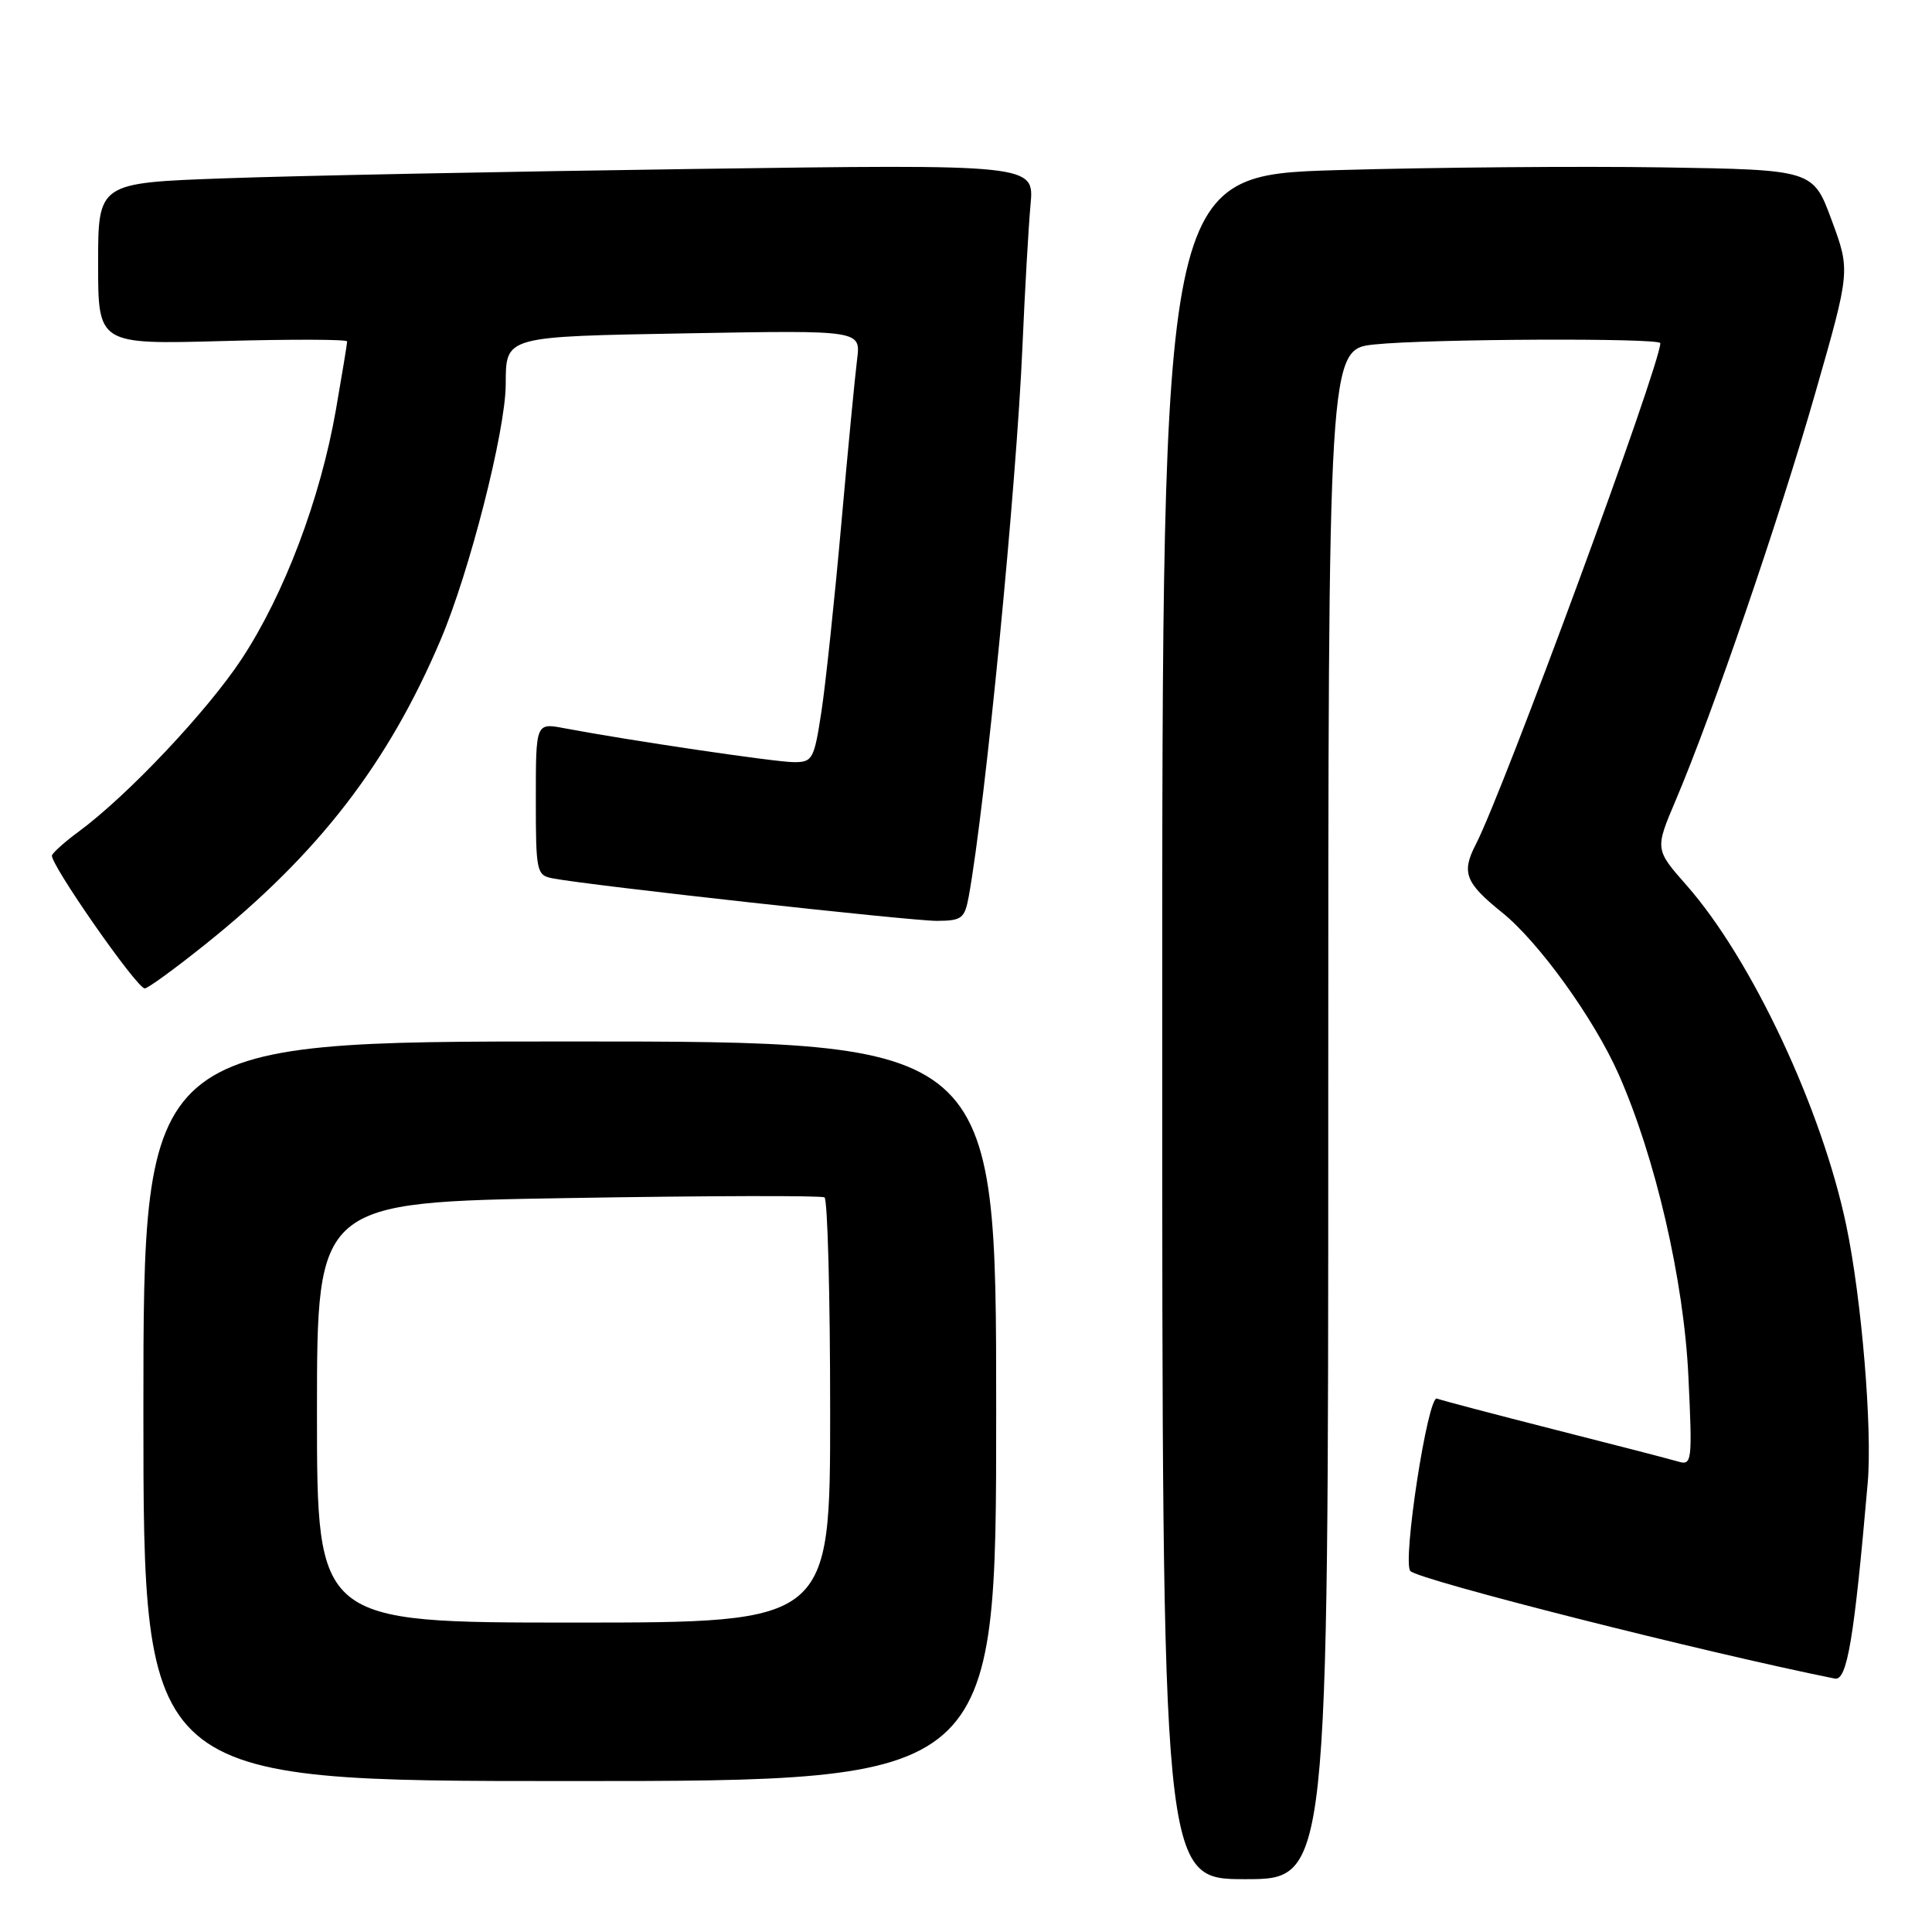 <?xml version="1.0" encoding="UTF-8" standalone="no"?>
<!DOCTYPE svg PUBLIC "-//W3C//DTD SVG 1.1//EN" "http://www.w3.org/Graphics/SVG/1.1/DTD/svg11.dtd" >
<svg xmlns="http://www.w3.org/2000/svg" xmlns:xlink="http://www.w3.org/1999/xlink" version="1.1" viewBox="0 0 256 256">
 <g >
 <path fill="currentColor"
d=" M 176.00 147.64 C 176.00 46.28 176.00 46.28 182.15 45.64 C 189.21 44.90 220.00 44.76 220.00 45.47 C 220.00 48.35 199.23 104.79 195.54 111.91 C 193.63 115.62 194.15 116.98 199.02 120.90 C 203.89 124.81 211.22 134.98 214.48 142.35 C 219.36 153.39 223.12 169.65 223.72 182.36 C 224.26 193.66 224.19 194.20 222.39 193.67 C 221.35 193.36 213.97 191.45 206.00 189.43 C 198.03 187.40 191.00 185.55 190.40 185.32 C 189.19 184.86 185.79 206.99 186.88 208.17 C 187.98 209.36 225.84 218.95 243.12 222.42 C 244.75 222.75 245.68 217.21 247.48 196.50 C 248.11 189.32 246.68 172.14 244.65 162.42 C 241.43 146.98 232.12 127.13 223.50 117.33 C 219.28 112.54 219.28 112.54 222.05 106.02 C 226.95 94.47 235.78 68.70 240.54 52.06 C 245.18 35.87 245.18 35.87 242.71 29.19 C 240.24 22.50 240.24 22.50 220.37 22.18 C 209.44 22.01 190.04 22.17 177.25 22.54 C 154.00 23.22 154.00 23.22 154.00 136.11 C 154.00 249.00 154.00 249.00 165.00 249.00 C 176.00 249.00 176.00 249.00 176.00 147.64 Z  M 132.00 187.00 C 132.00 138.00 132.00 138.00 75.50 138.00 C 19.00 138.00 19.00 138.00 19.00 187.00 C 19.00 236.00 19.00 236.00 75.50 236.00 C 132.00 236.00 132.00 236.00 132.00 187.00 Z  M 27.18 125.15 C 42.14 113.19 51.41 101.21 58.38 84.79 C 62.21 75.80 66.96 57.16 67.01 51.00 C 67.05 44.48 66.60 44.61 91.47 44.16 C 114.06 43.76 114.06 43.76 113.57 47.63 C 113.30 49.76 112.35 59.60 111.47 69.50 C 110.59 79.40 109.41 90.54 108.85 94.25 C 107.87 100.64 107.68 101.00 105.16 100.99 C 102.69 100.97 83.32 98.11 74.75 96.49 C 71.00 95.78 71.00 95.78 71.00 105.87 C 71.00 115.54 71.09 115.98 73.25 116.39 C 78.13 117.33 120.72 122.03 124.14 122.02 C 127.45 122.00 127.83 121.71 128.37 118.75 C 130.57 106.62 134.69 64.36 135.48 45.89 C 135.80 38.52 136.28 30.08 136.55 27.13 C 137.05 21.76 137.05 21.76 91.77 22.39 C 66.87 22.74 38.96 23.29 29.75 23.63 C 13.00 24.23 13.00 24.23 13.00 34.94 C 13.00 45.64 13.00 45.64 29.50 45.19 C 38.58 44.94 46.00 44.96 46.00 45.24 C 46.00 45.51 45.33 49.59 44.51 54.30 C 42.45 66.09 37.68 78.71 32.04 87.29 C 27.48 94.22 16.88 105.45 10.39 110.22 C 8.69 111.47 7.11 112.87 6.89 113.32 C 6.46 114.22 18.09 130.93 19.18 130.97 C 19.56 130.99 23.16 128.37 27.18 125.15 Z  M 42.00 187.15 C 42.00 159.30 42.00 159.30 75.25 158.75 C 93.54 158.44 108.84 158.40 109.25 158.66 C 109.66 158.91 110.00 171.69 110.00 187.06 C 110.00 215.00 110.00 215.00 76.00 215.00 C 42.00 215.00 42.00 215.00 42.00 187.15 Z "/>
</g>
</svg>